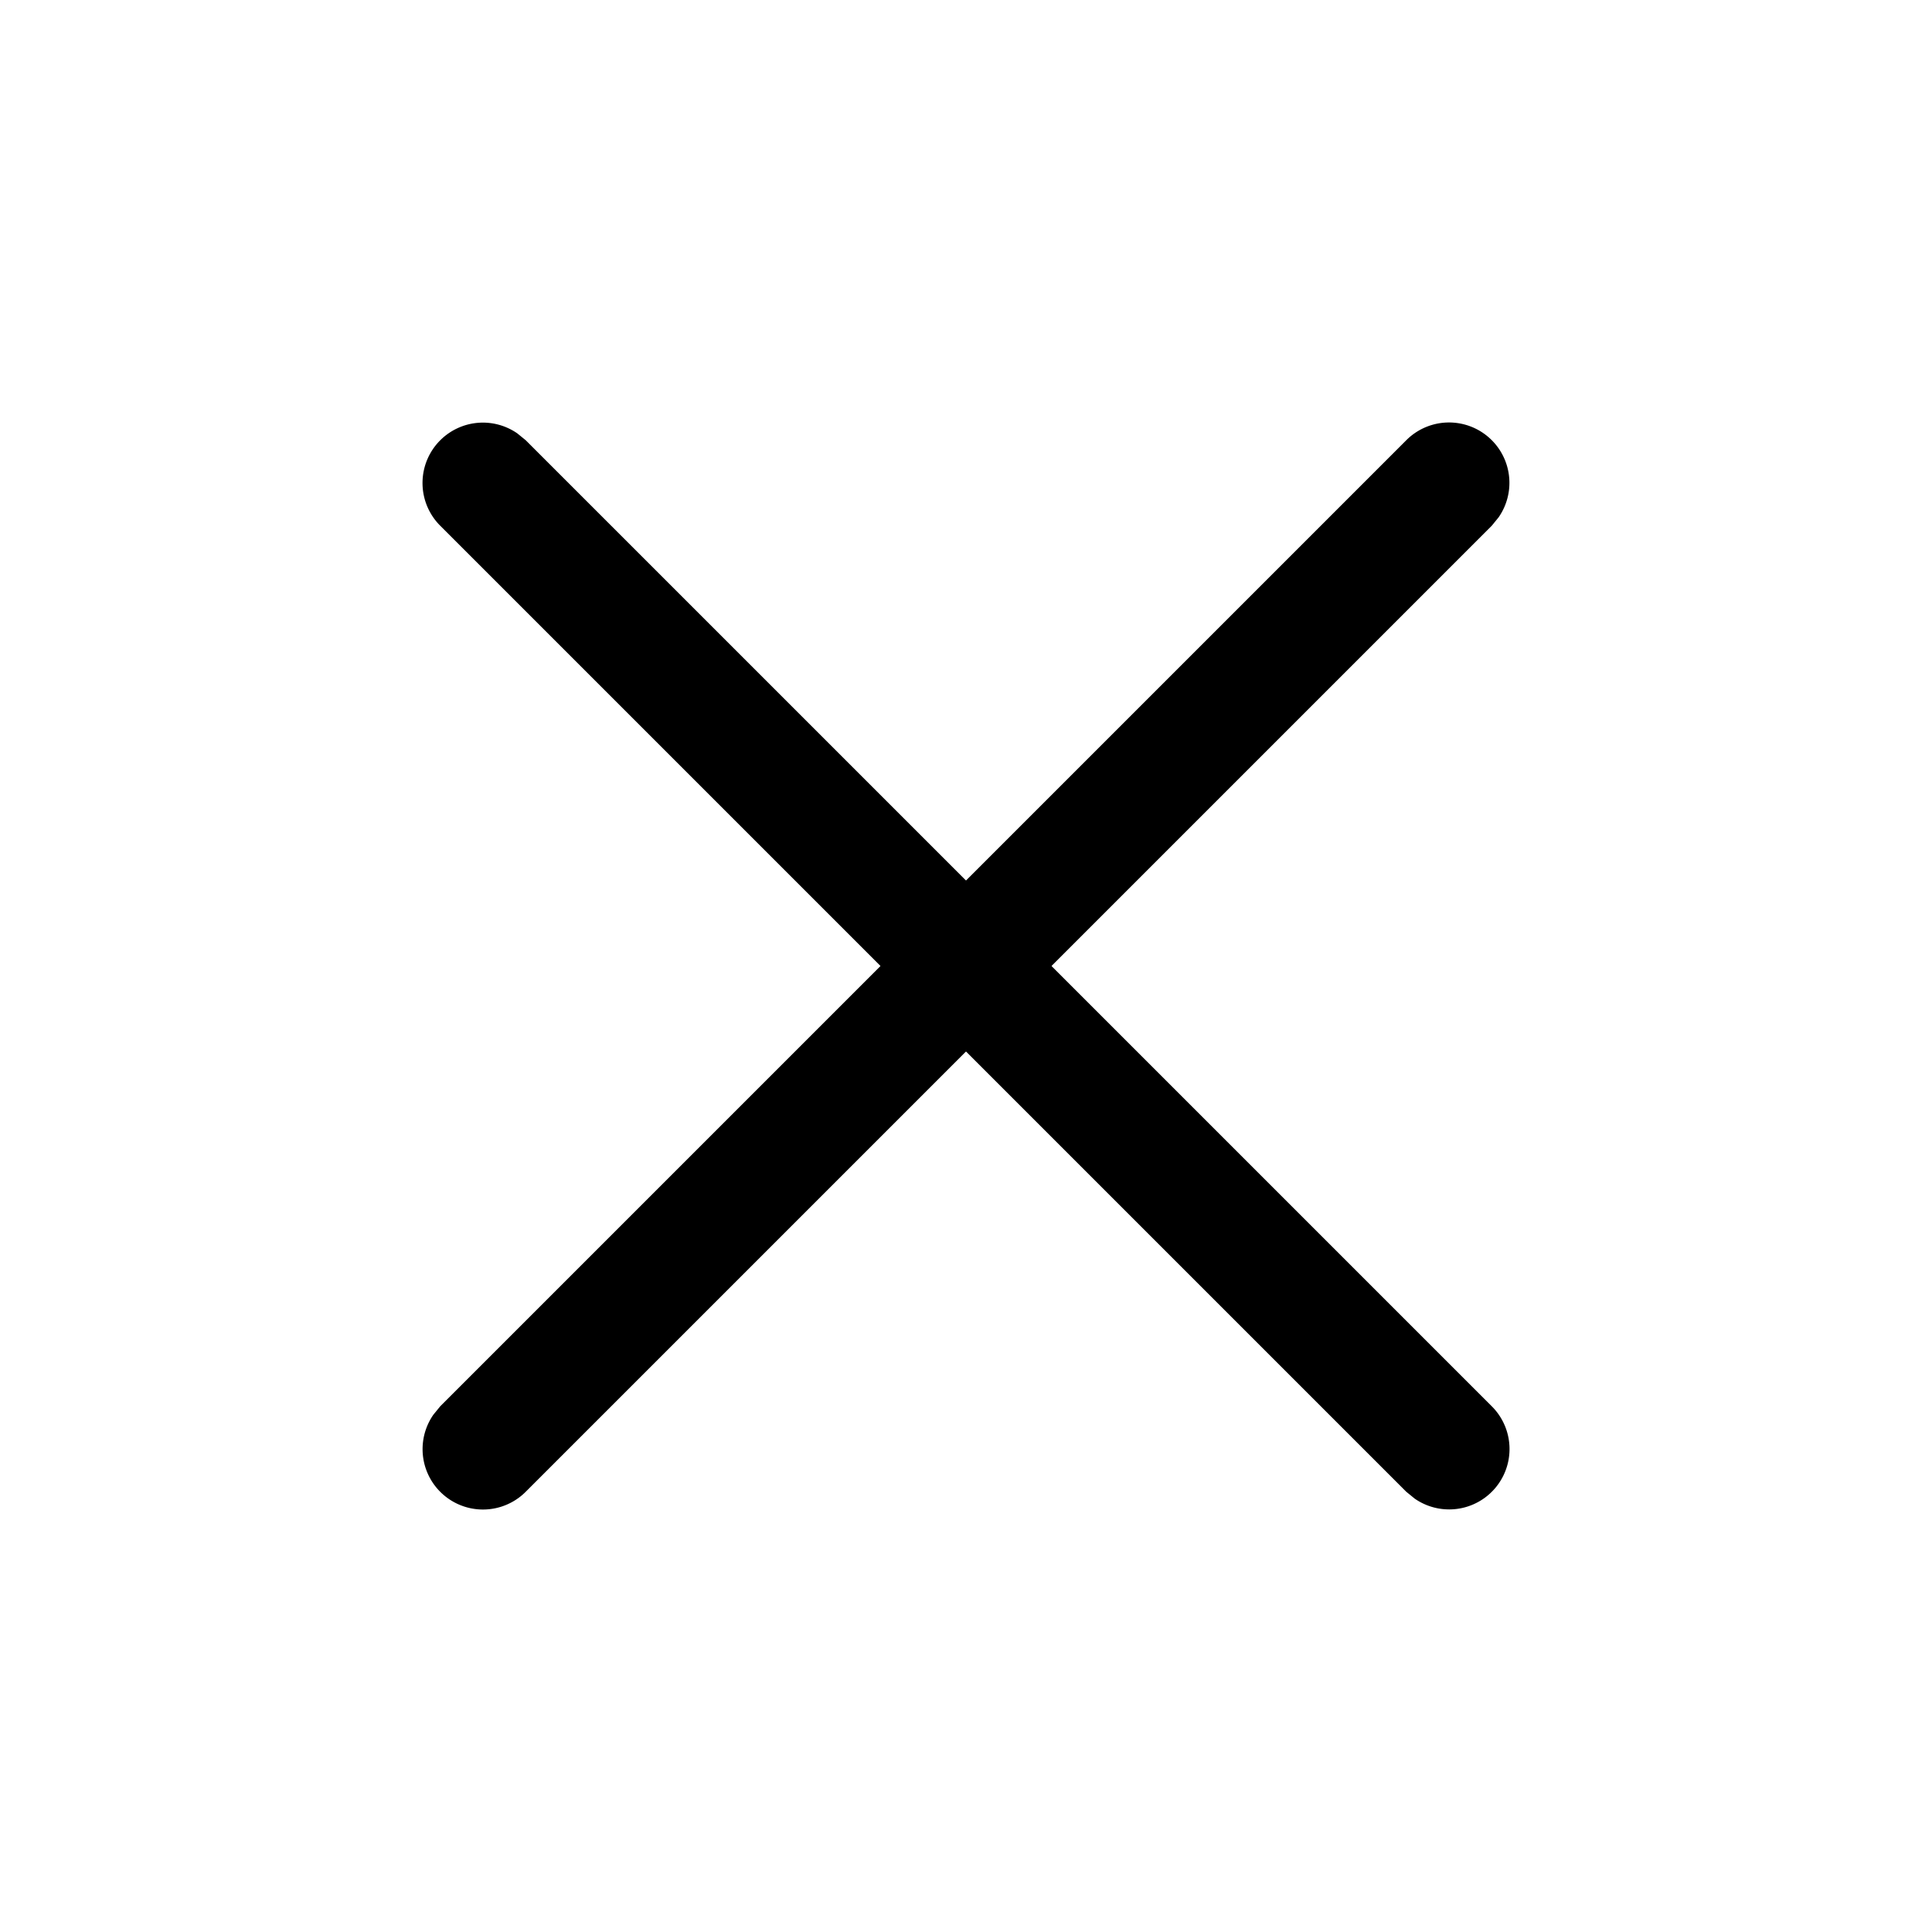 <svg width="16" height="16" viewBox="0 0 16 16" xmlns="http://www.w3.org/2000/svg">
    <g>
        <path d="M3.646 3.646a.5.5 0 0 1 .638-.057l.07.057 8 8a.5.5 0 0 1-.638.765l-.07-.057-8-8a.5.5 0 0 1 0-.708z"/>
        <path d="M11.646 3.646a.5.5 0 0 1 .765.638l-.057.07-8 8a.5.5 0 0 1-.765-.638l.057-.07 8-8z"/>
    </g>
</svg>
